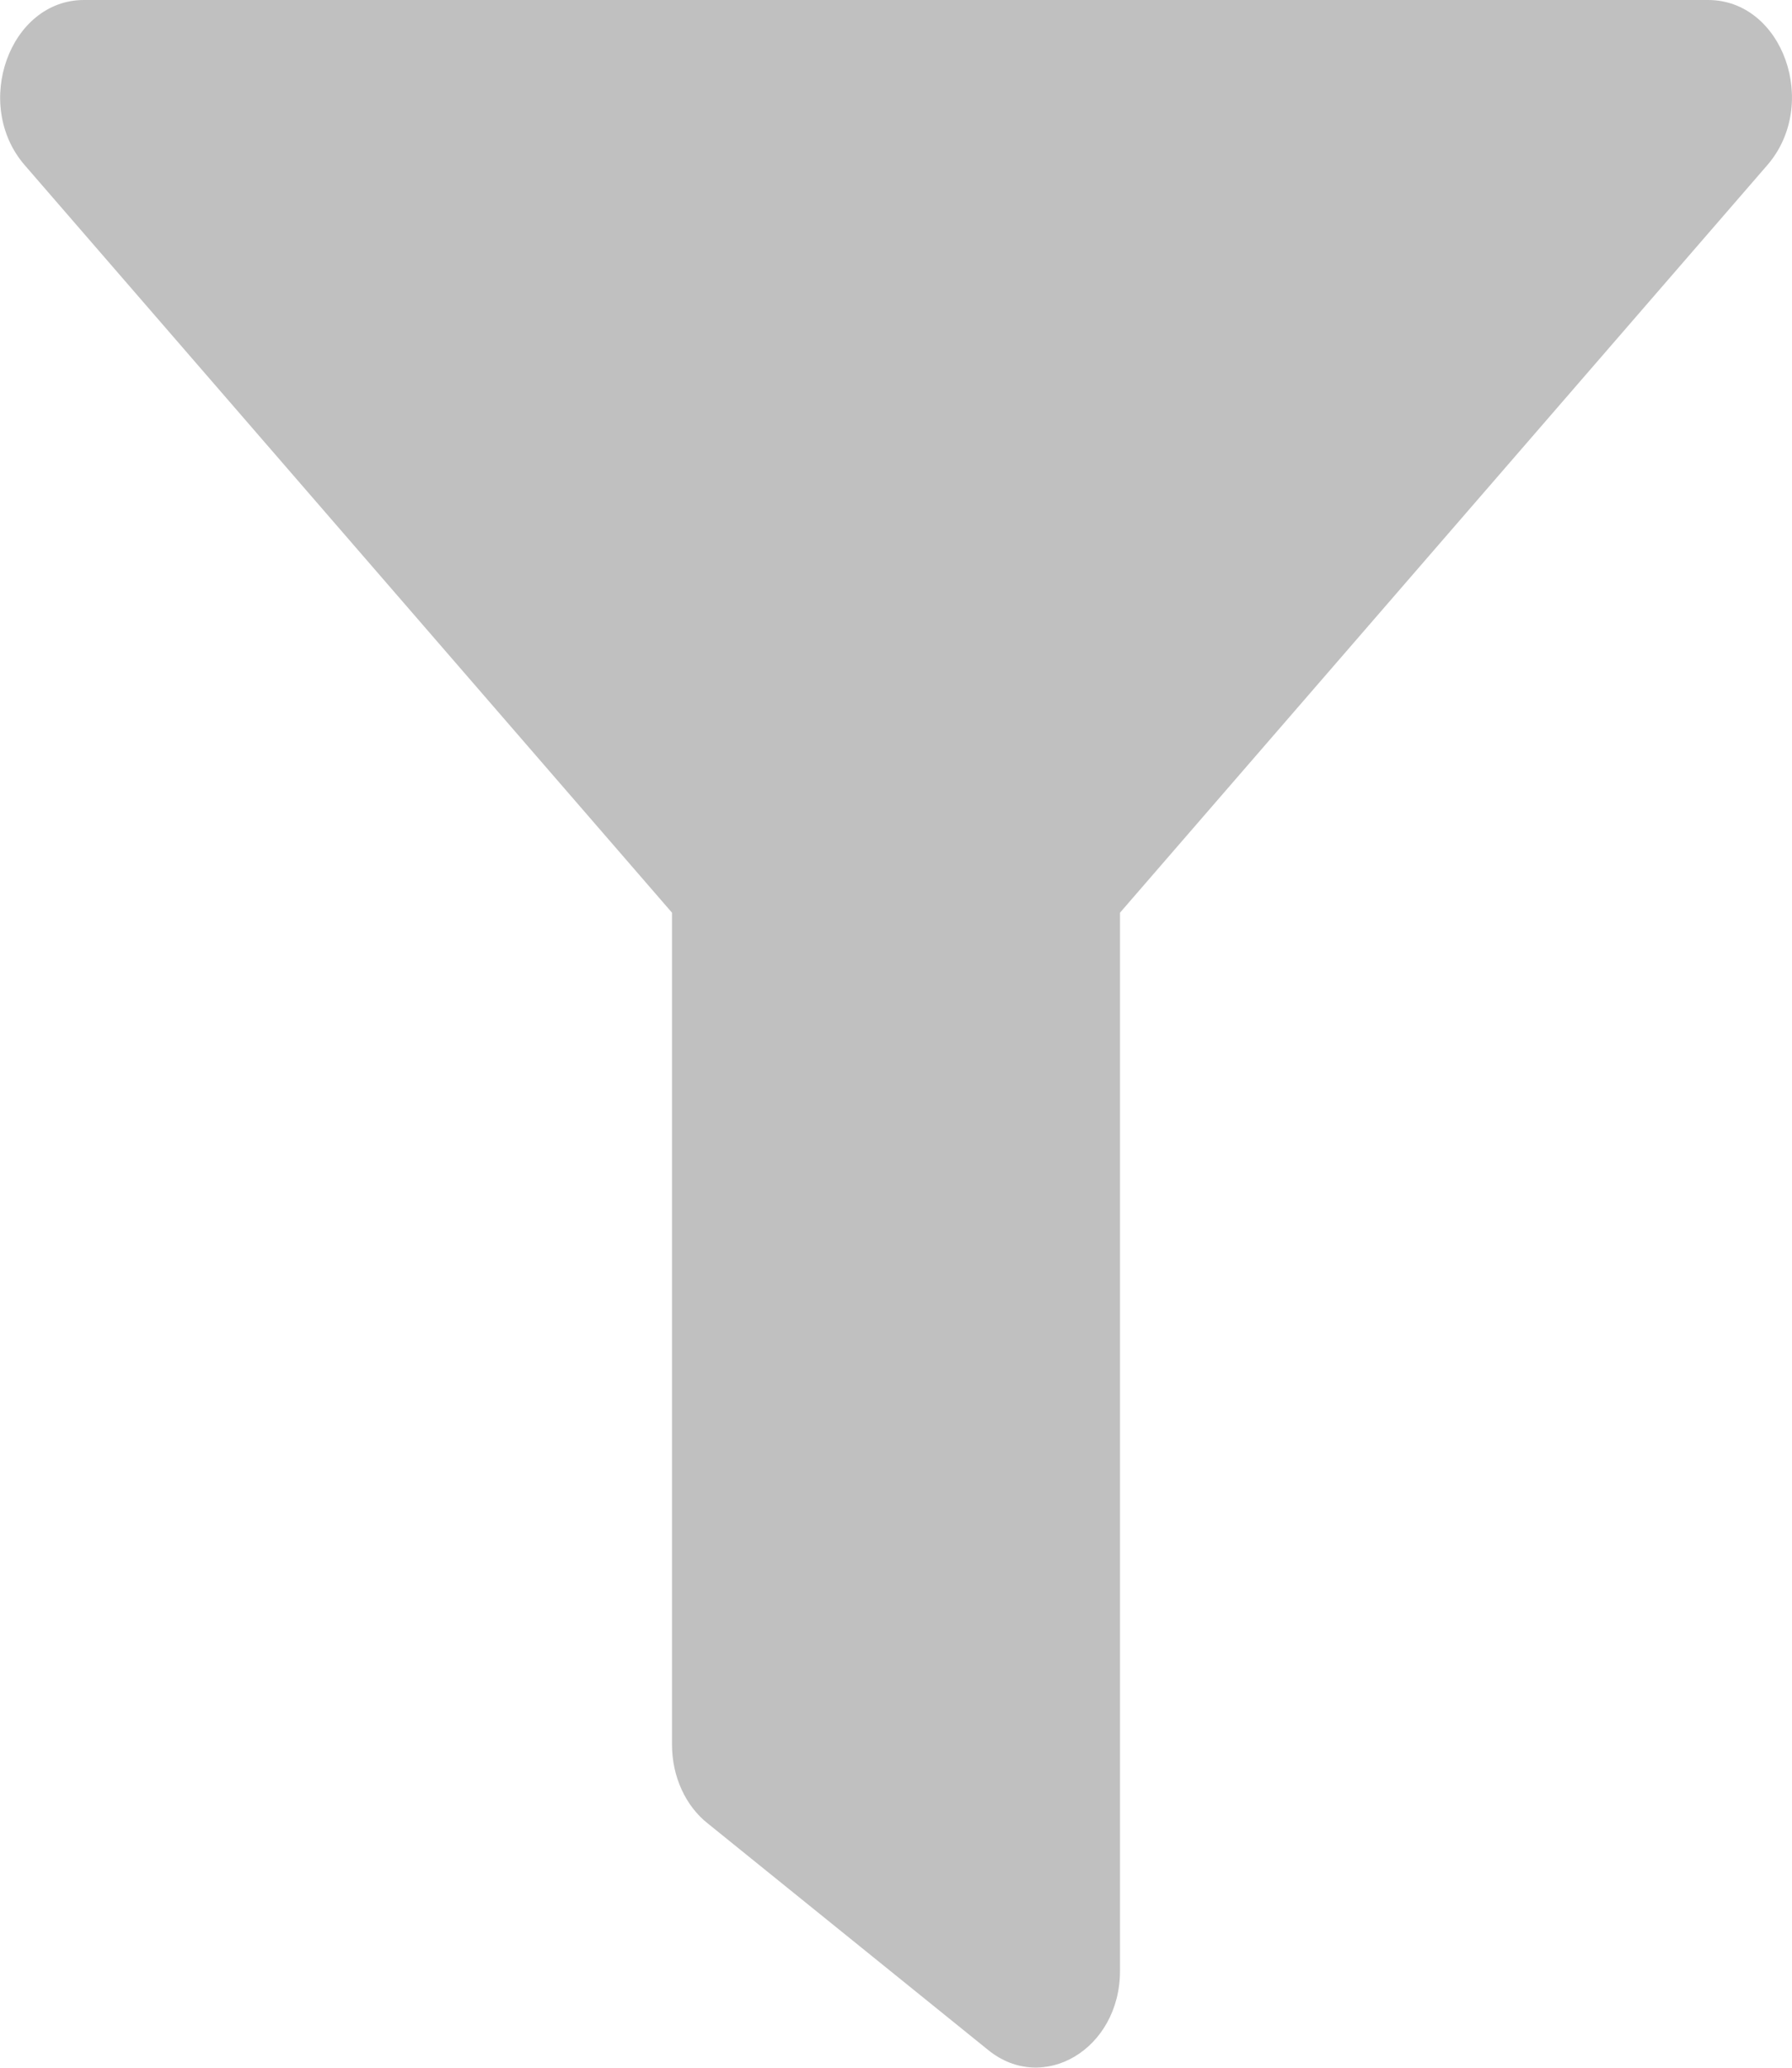<svg xmlns="http://www.w3.org/2000/svg" width="13px" height="15px" viewBox="0 0 13 15" version="1.1">
  <g>
  <path style="fill:#c0c0c0;" d="M 12.391 0 L 0.609 0 C 0.07 0 -0.203 0.758 0.18 1.199 L 4.875 6.621 L 4.875 12.656 C 4.875 12.887 4.973 13.102 5.137 13.23 L 7.168 14.871 C 7.566 15.195 8.125 14.867 8.125 14.297 L 8.125 6.621 L 12.82 1.199 C 13.203 0.758 12.934 0 12.391 0 Z M 12.391 0 "/>
  </g>
</svg>
